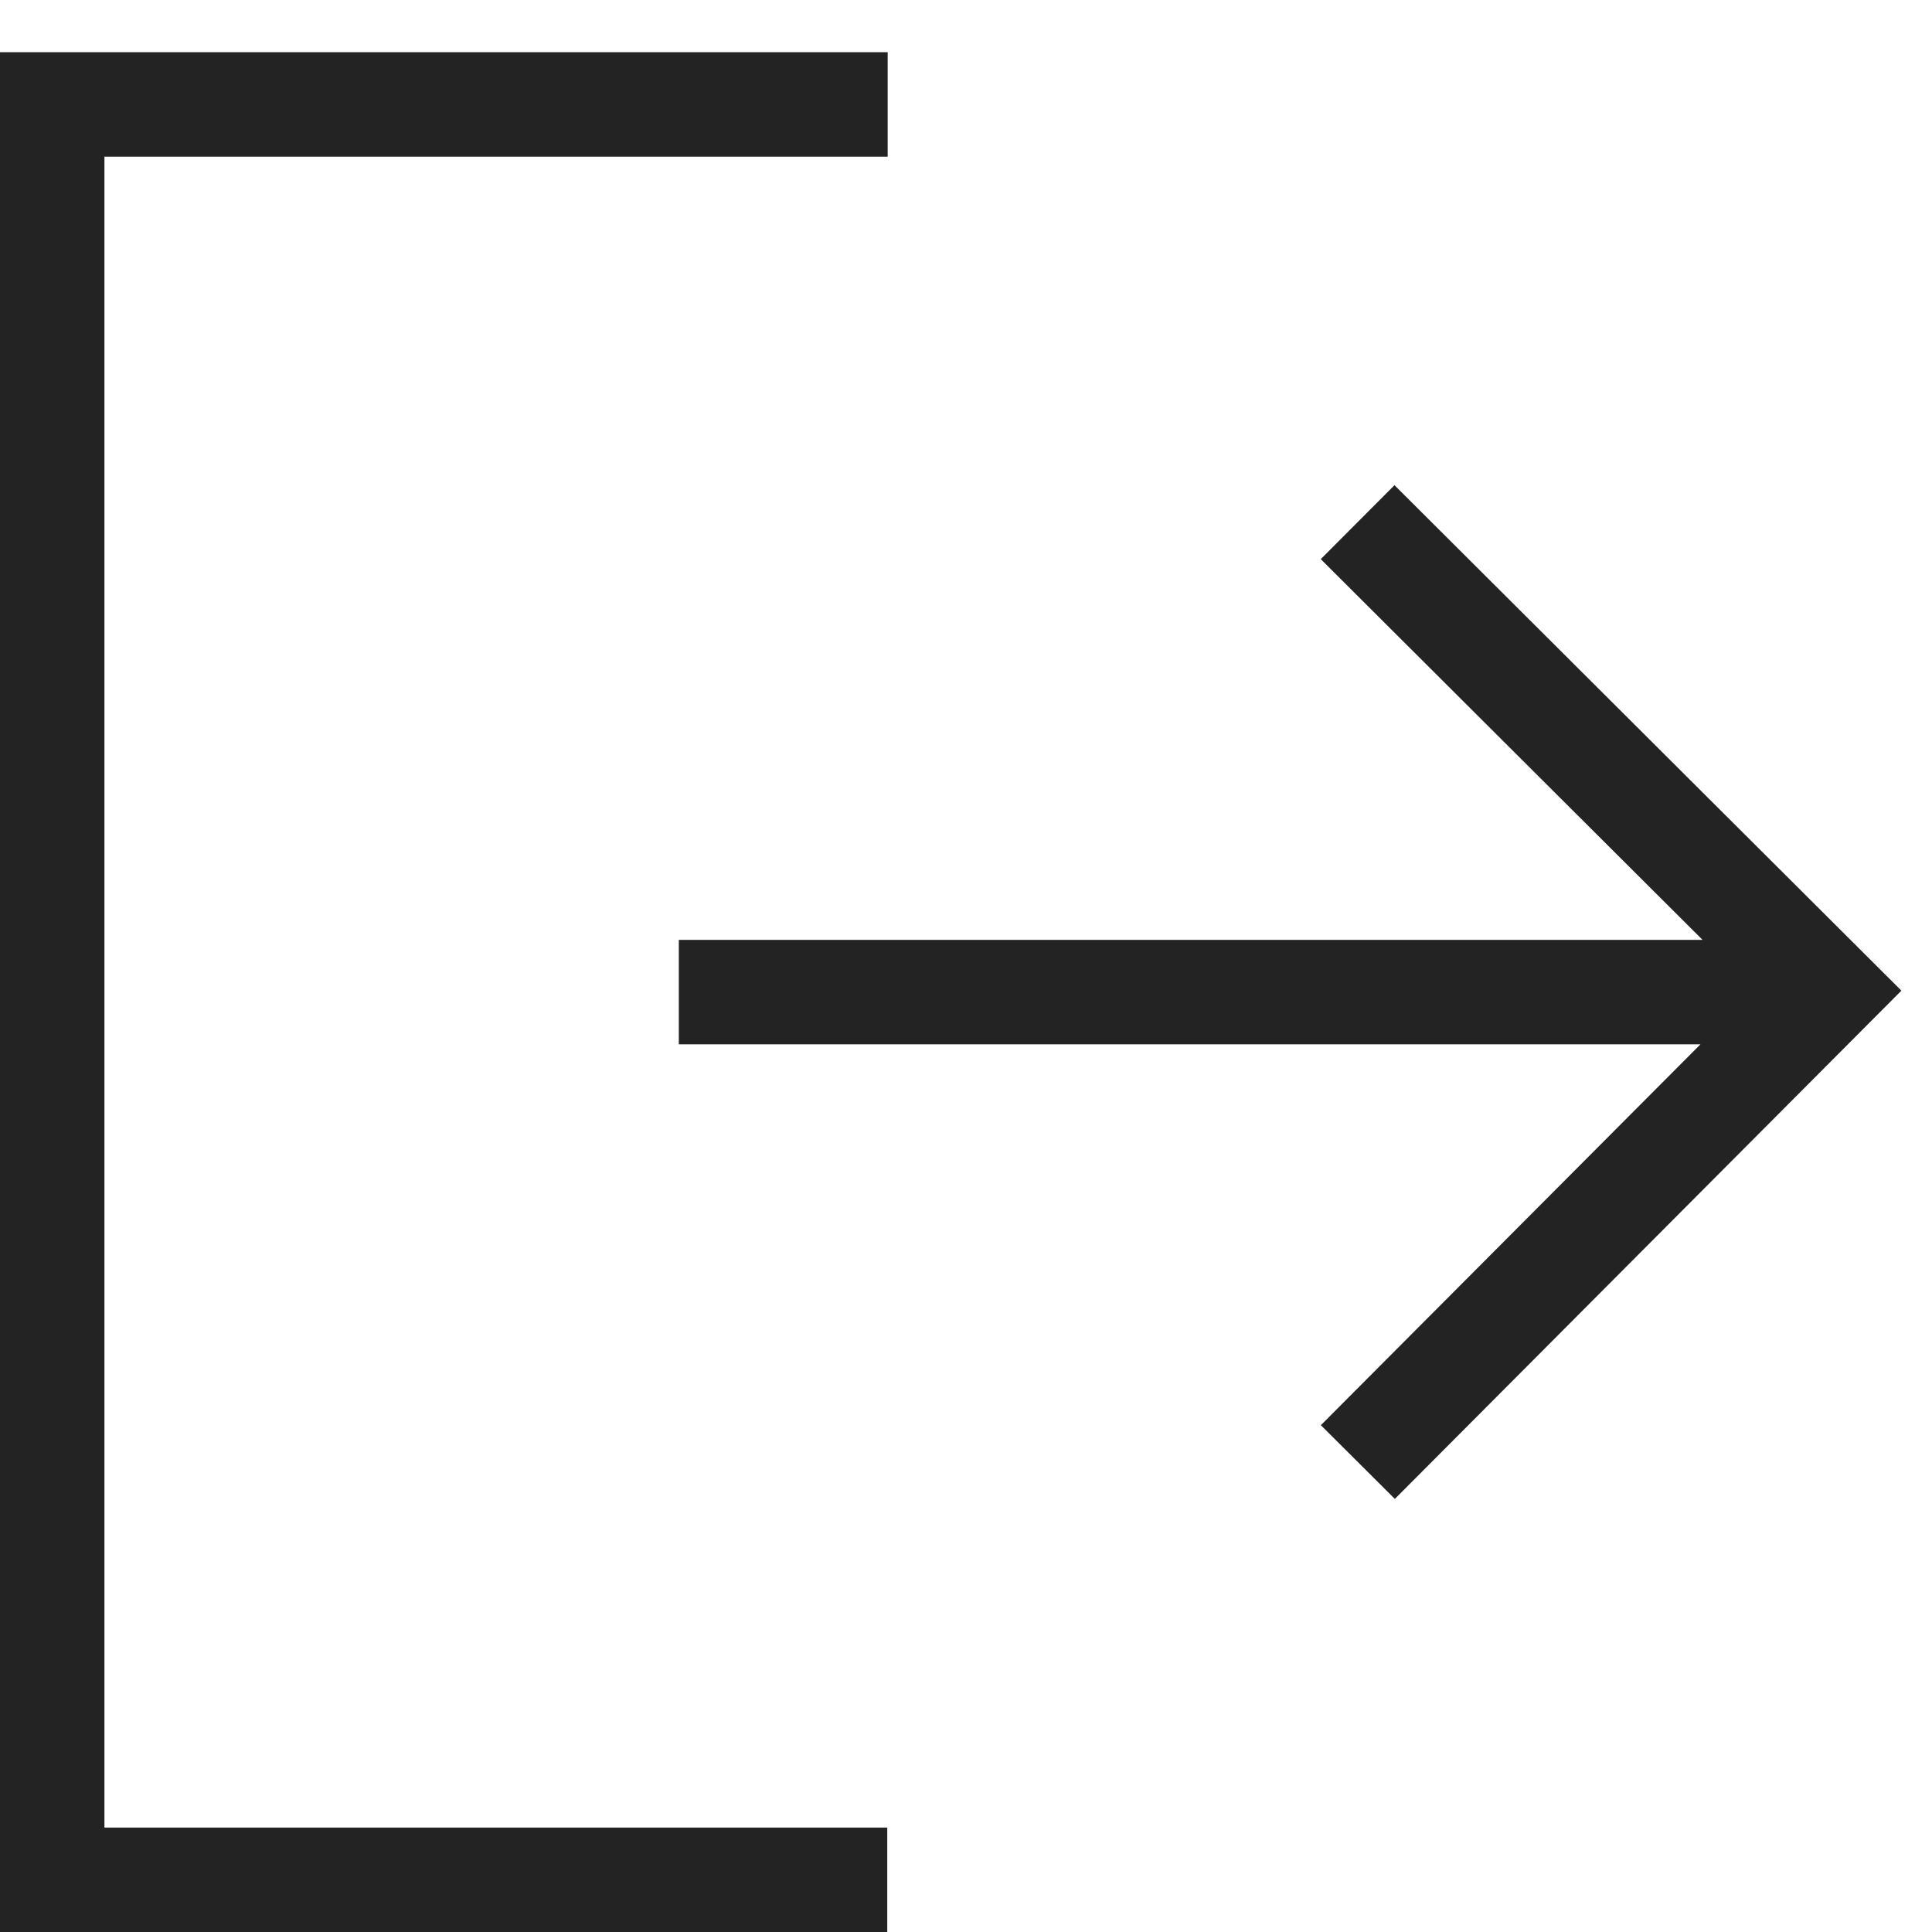 <svg width="37px" height="37px" viewBox="0 0 37 37" xmlns="http://www.w3.org/2000/svg">
    <title>
        export-m-l
    </title>
    <path d="M32.606 18l-7.312-7.292 1.412-1.416 9.708 9.68-9.701 9.734-1.417-1.412L32.566 20H13v-2h19.606zM2 3v32h14.992v2H0V1h17v2H2z" fill="#232323"/>
</svg>
